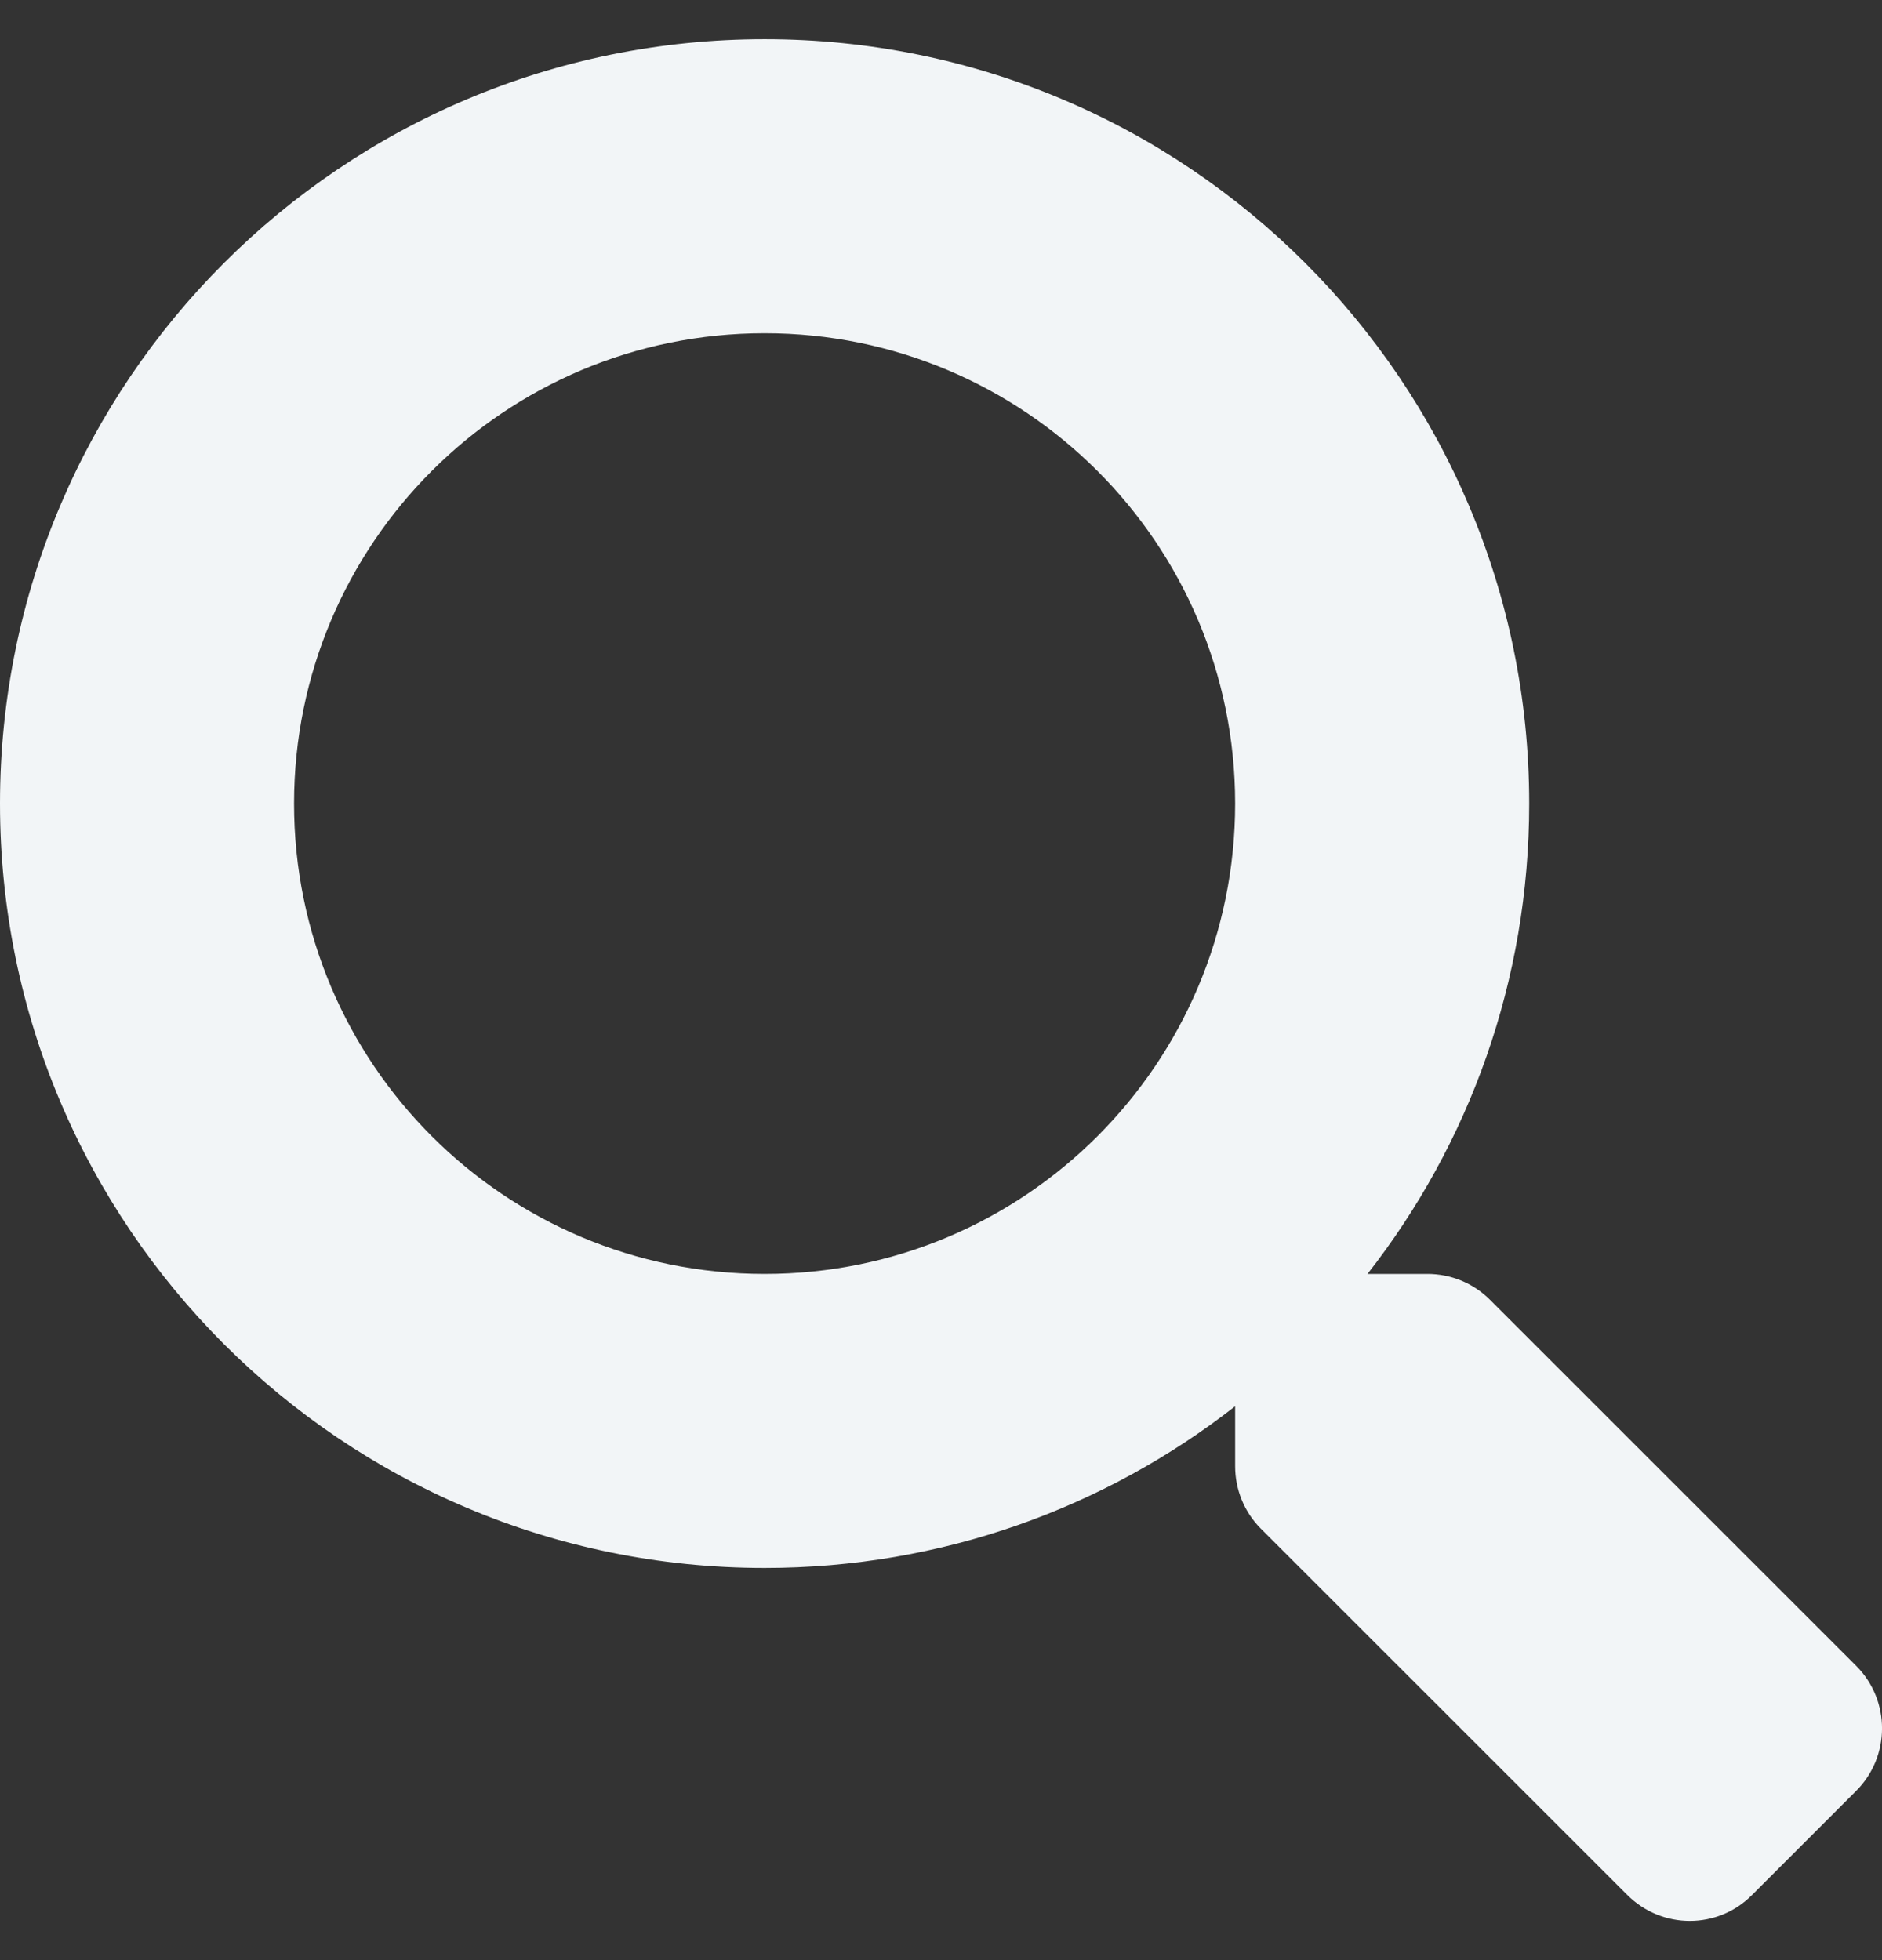 <svg width="24" height="25" viewBox="0 0 24 25" fill="none" xmlns="http://www.w3.org/2000/svg">
<rect x="0" y="0" width="24" height="25" fill="#333333" stroke="none"/>
<path d="M23.674 21.25L19 16.577C18.789 16.366 18.503 16.248 18.203 16.248H17.439C18.733 14.594 19.501 12.513 19.501 10.249C19.501 4.864 15.137 0.5 9.751 0.5C4.364 0.5 0 4.864 0 10.249C0 15.634 4.364 19.998 9.751 19.998C12.015 19.998 14.096 19.229 15.751 17.936V18.7C15.751 19 15.868 19.286 16.079 19.497L20.753 24.17C21.194 24.61 21.906 24.61 22.342 24.17L23.669 22.843C24.11 22.403 24.11 21.69 23.674 21.25ZM9.751 16.248C6.436 16.248 3.75 13.568 3.75 10.249C3.75 6.935 6.432 4.25 9.751 4.25C13.065 4.25 15.751 6.931 15.751 10.249C15.751 13.563 13.07 16.248 9.751 16.248Z" fill="#F2F5F7"/>
</svg>
